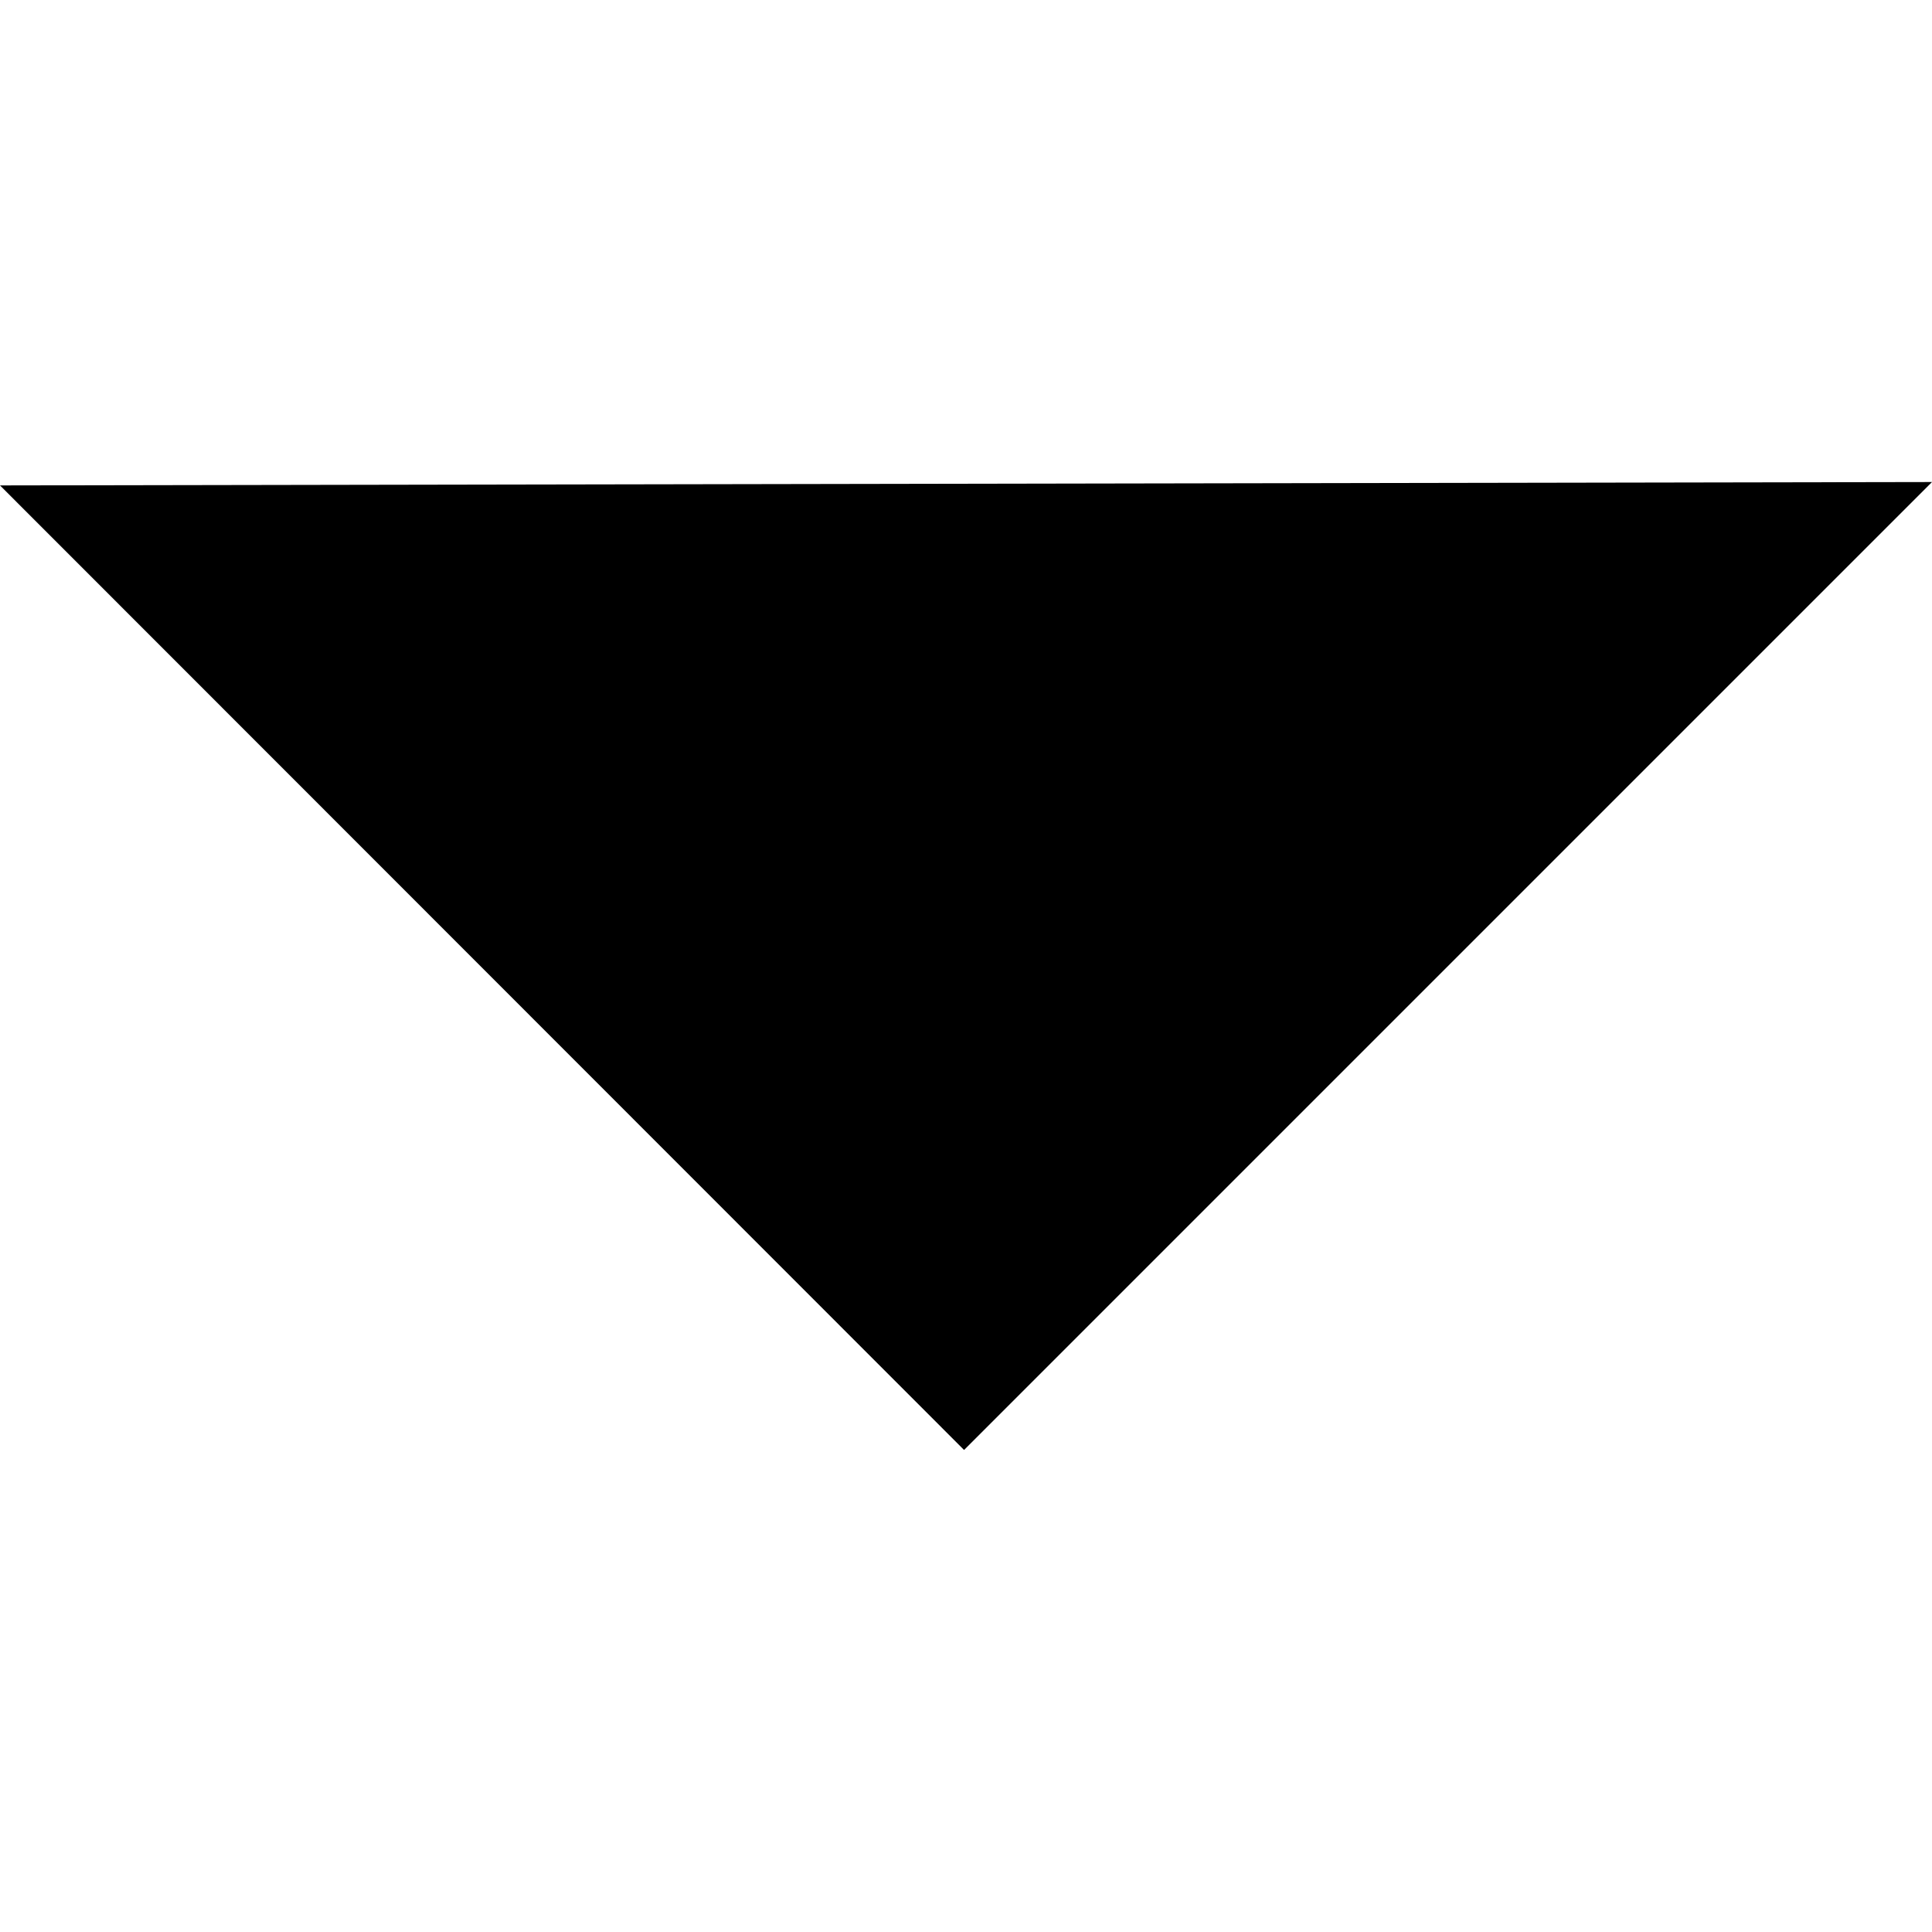 <!-- Generated by IcoMoon.io -->
<svg version="1.1" xmlns="http://www.w3.org/2000/svg" width="32" height="32" viewBox="0 0 32 32">
<title>down-triangle</title>
<path d="M0 8.040l15.968 15.976 16.032-16.032-32 0.056z"></path>
</svg>
